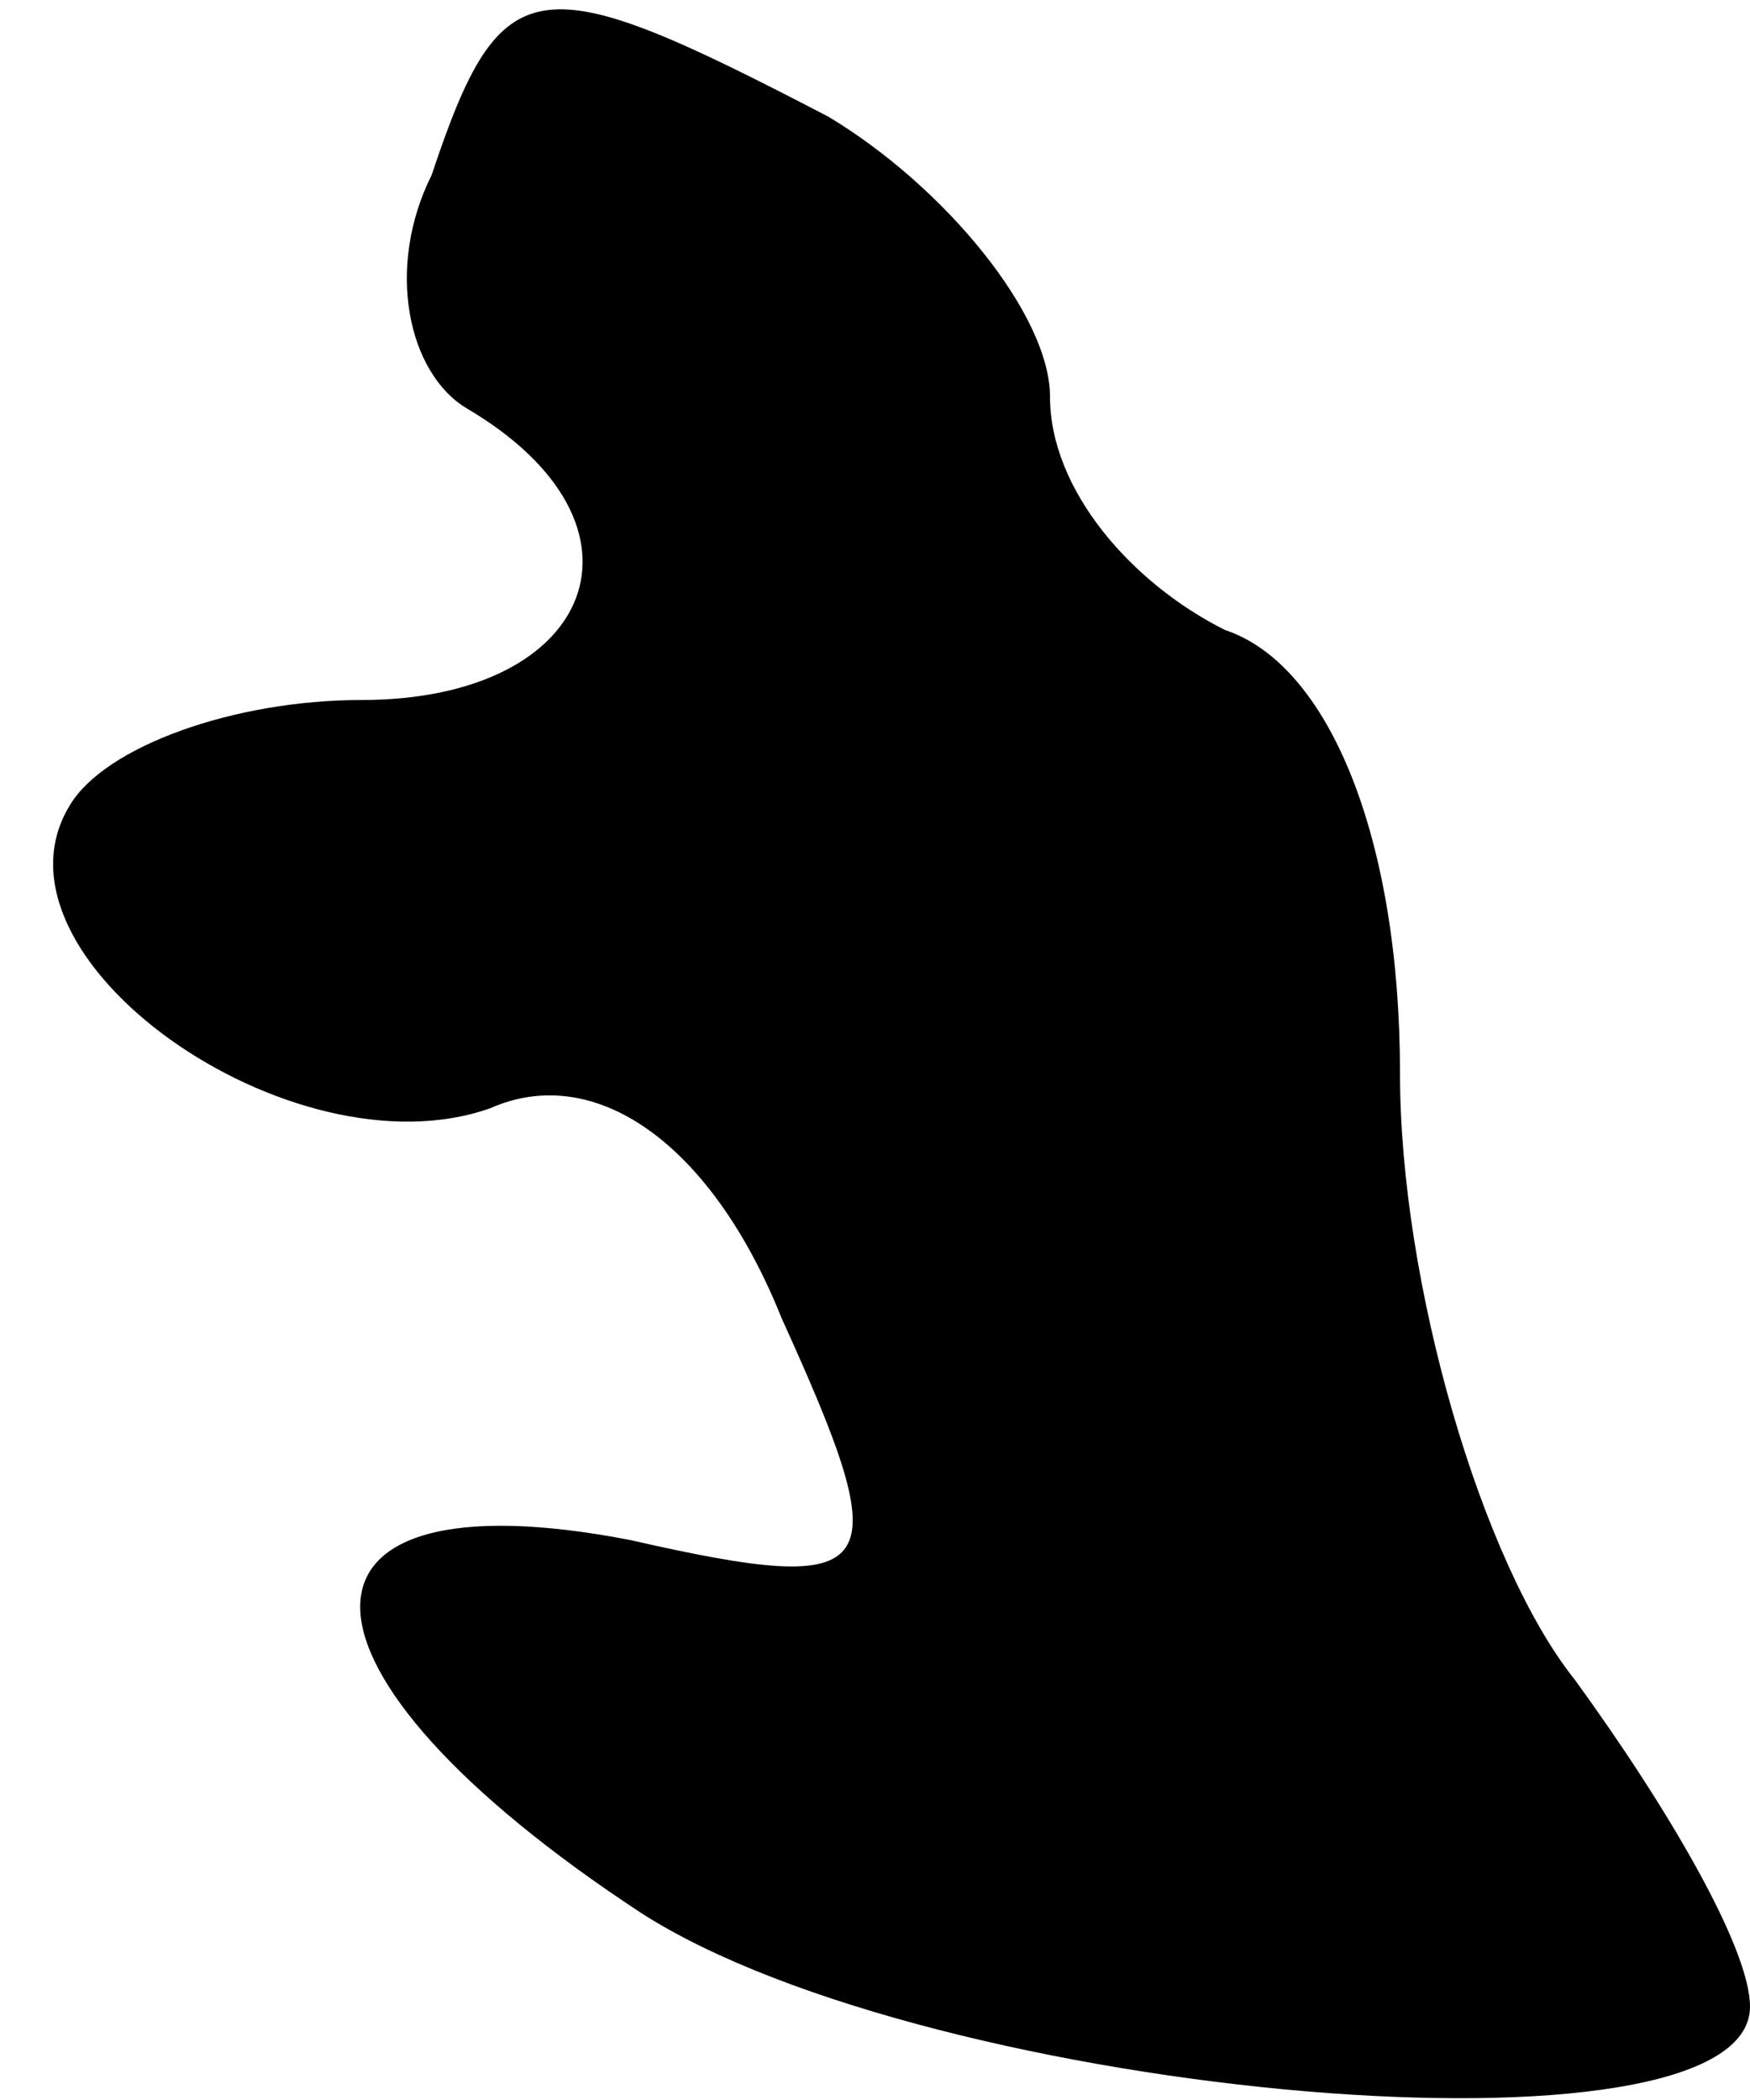 <?xml version="1.0" standalone="no"?>
<!DOCTYPE svg PUBLIC "-//W3C//DTD SVG 20010904//EN"
 "http://www.w3.org/TR/2001/REC-SVG-20010904/DTD/svg10.dtd">
<svg version="1.0" xmlns="http://www.w3.org/2000/svg"
 width="15pt" height="18pt" viewBox="0 0 15 18"
 preserveAspectRatio="xMidYMid meet">
<g transform="translate(0,18) scale(0.1,-0.1)"
fill="#000000" stroke="none">
<path fill="#000000" stroke="none" d="M37 165 c-4 -8 -2 -17 3 -20 17 -10 11
-25 -9 -25 -11 0 -22 -4 -25 -9 -8 -13 19 -32 36 -26 9 4 19 -3 25 -18 10 -22
9 -24 -13 -19 -31 6 -31 -11 1 -32 25 -16 95 -22 95 -8 0 5 -7 17 -15 28 -8
10 -15 34 -15 52 0 20 -6 35 -15 38 -8 4 -15 12 -15 20 0 7 -9 18 -19 24 -25
13 -28 13 -34 -5z"/>
</g>
</svg>
